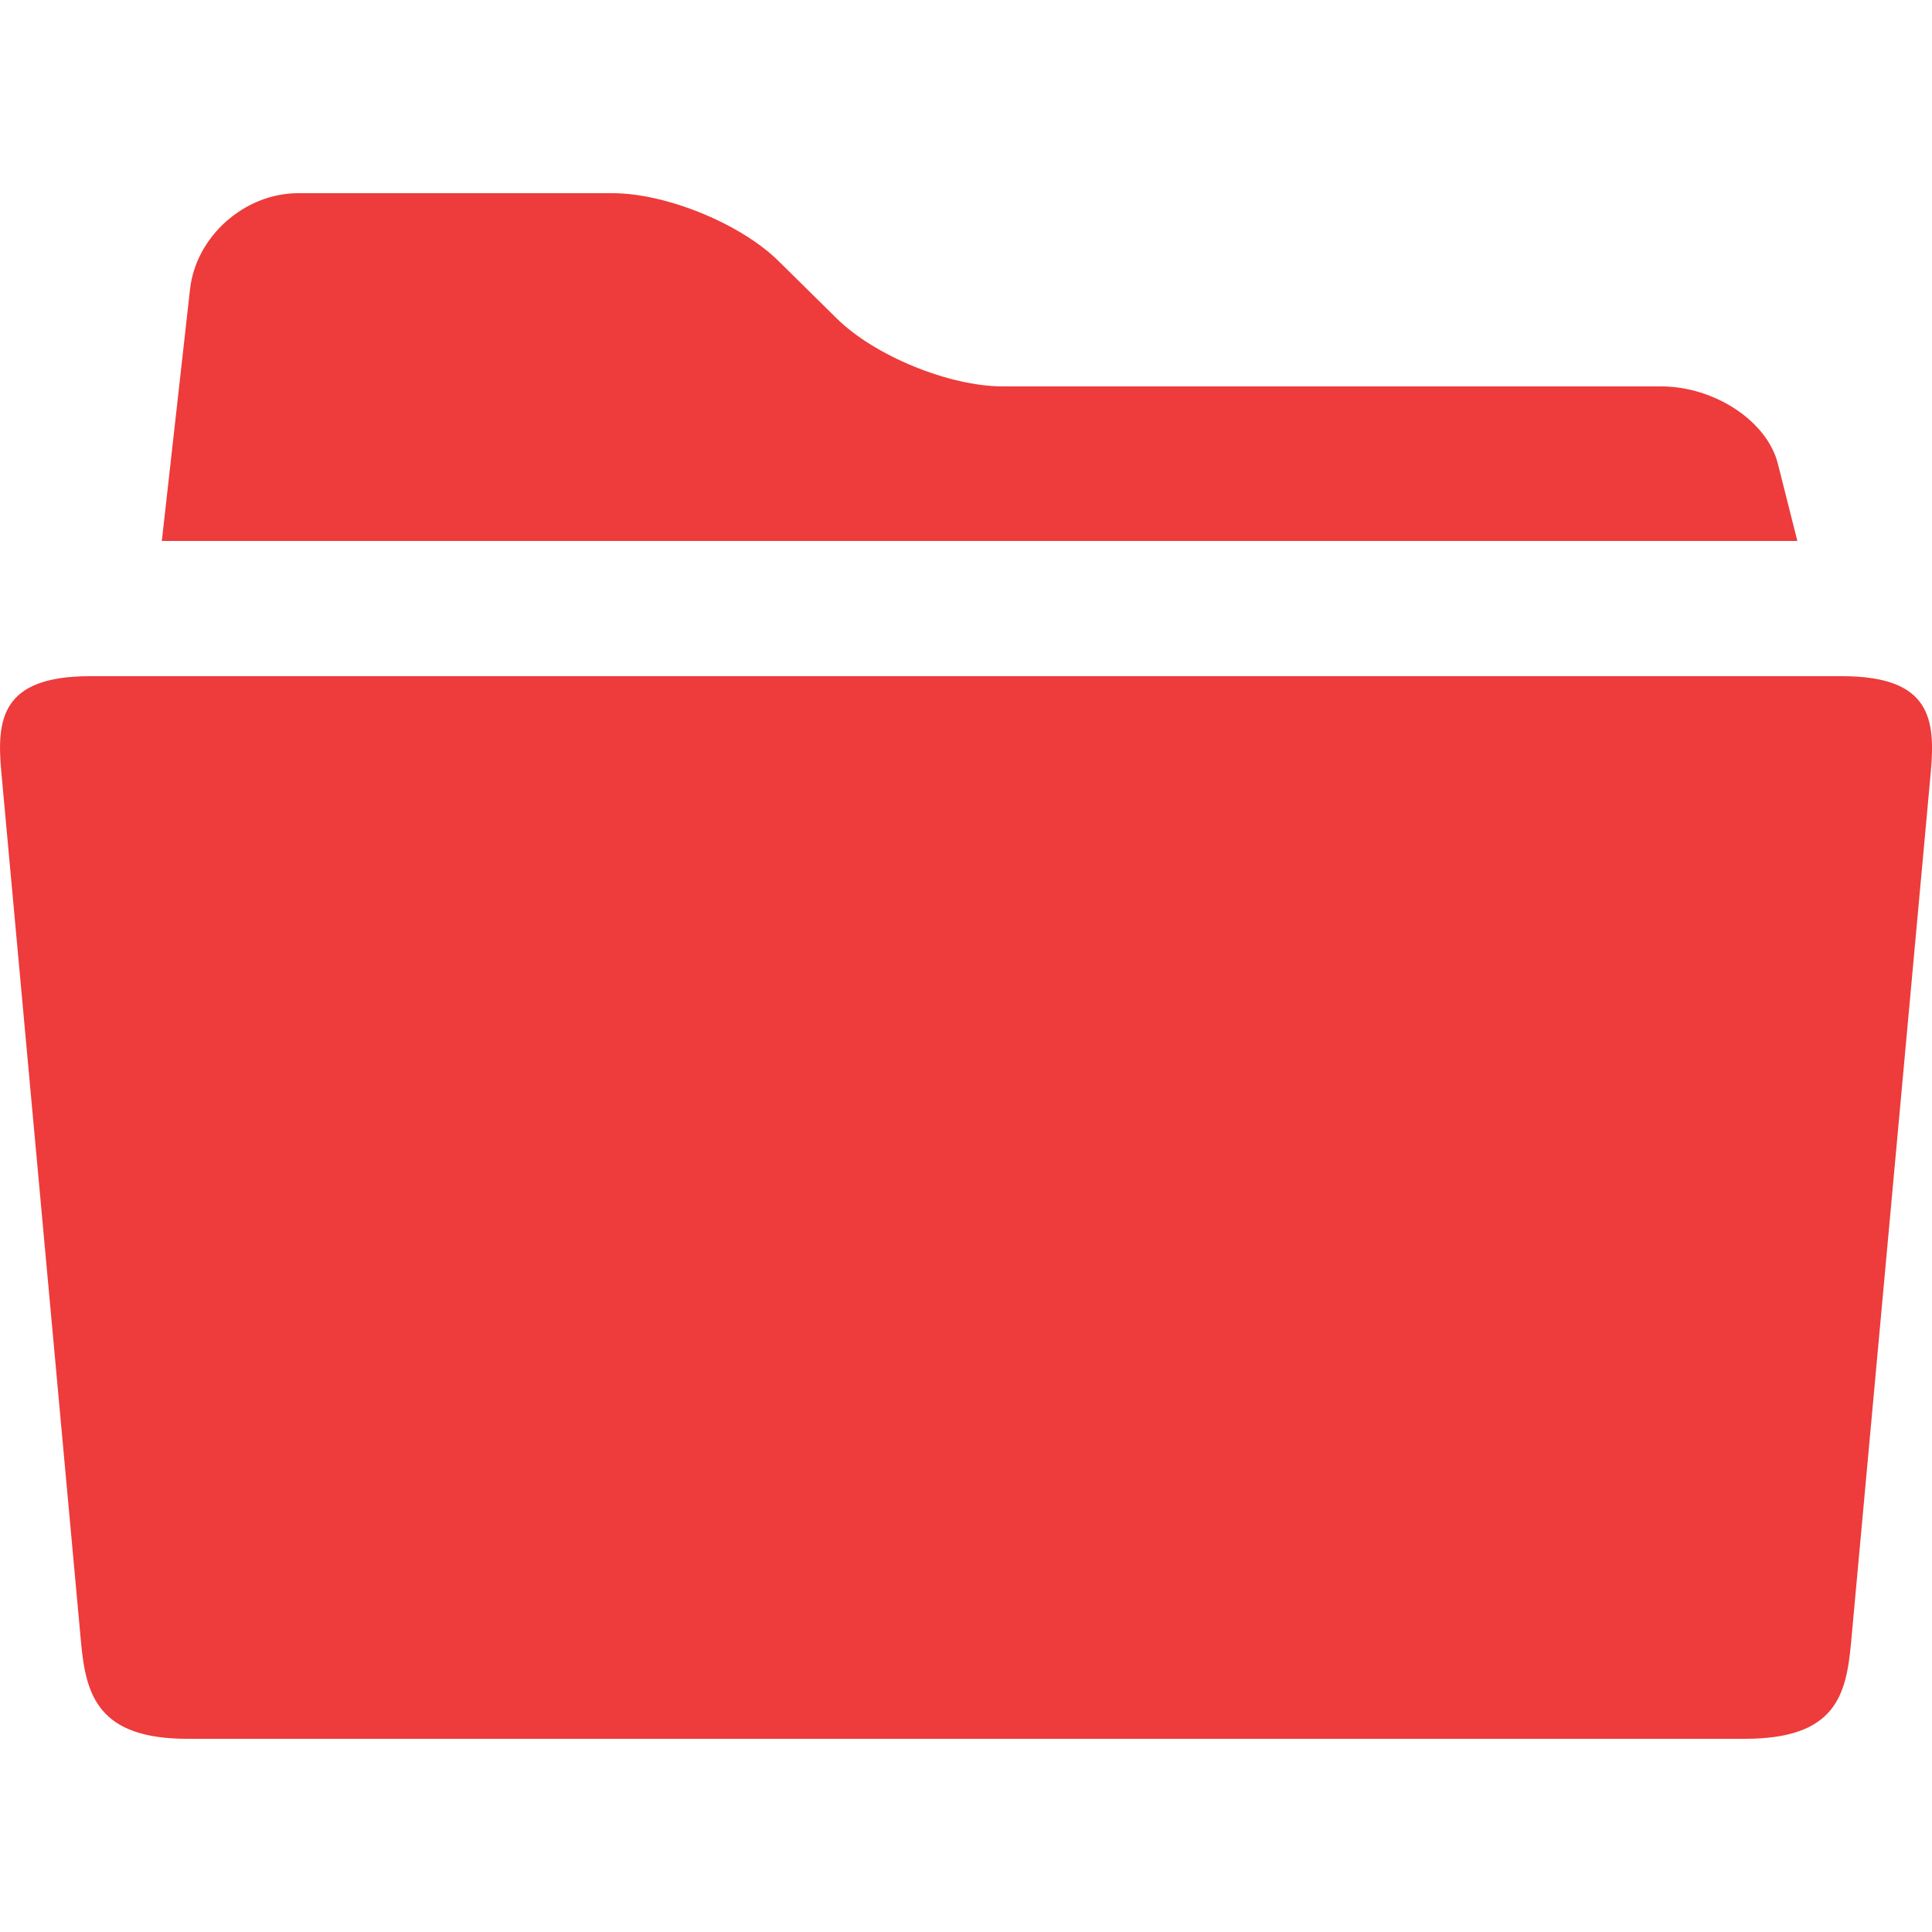 <?xml version="1.0" encoding="utf-8"?>
<!-- Generated by IcoMoon.io -->
<!DOCTYPE svg PUBLIC "-//W3C//DTD SVG 1.1//EN" "http://www.w3.org/Graphics/SVG/1.1/DTD/svg11.dtd">
<svg version="1.1" xmlns="http://www.w3.org/2000/svg" xmlns:xlink="http://www.w3.org/1999/xlink" width="64" height="64" viewBox="0 0 64 64">
<g>
</g>
	<path d="M61.024 22.4h-58.048c-2.944 0-3.094 1.434-2.931 3.187l2.64 28.826c0.16 1.754 0.576 3.187 3.517 3.187h51.6c3.002 0 3.357-1.434 3.517-3.187l2.64-28.826c0.157-1.754 0.013-3.187-2.934-3.187zM58.893 15.36c-0.352-1.408-2.096-2.56-3.869-2.56h-21.805c-1.776 0-4.253-1.014-5.51-2.259l-1.907-1.882c-1.254-1.245-3.734-2.259-5.507-2.259h-10.419c-1.773 0-3.386 1.43-3.581 3.181l-0.934 8.339h54.179l-0.646-2.56z" fill="#ee3b3b" />
</svg>
